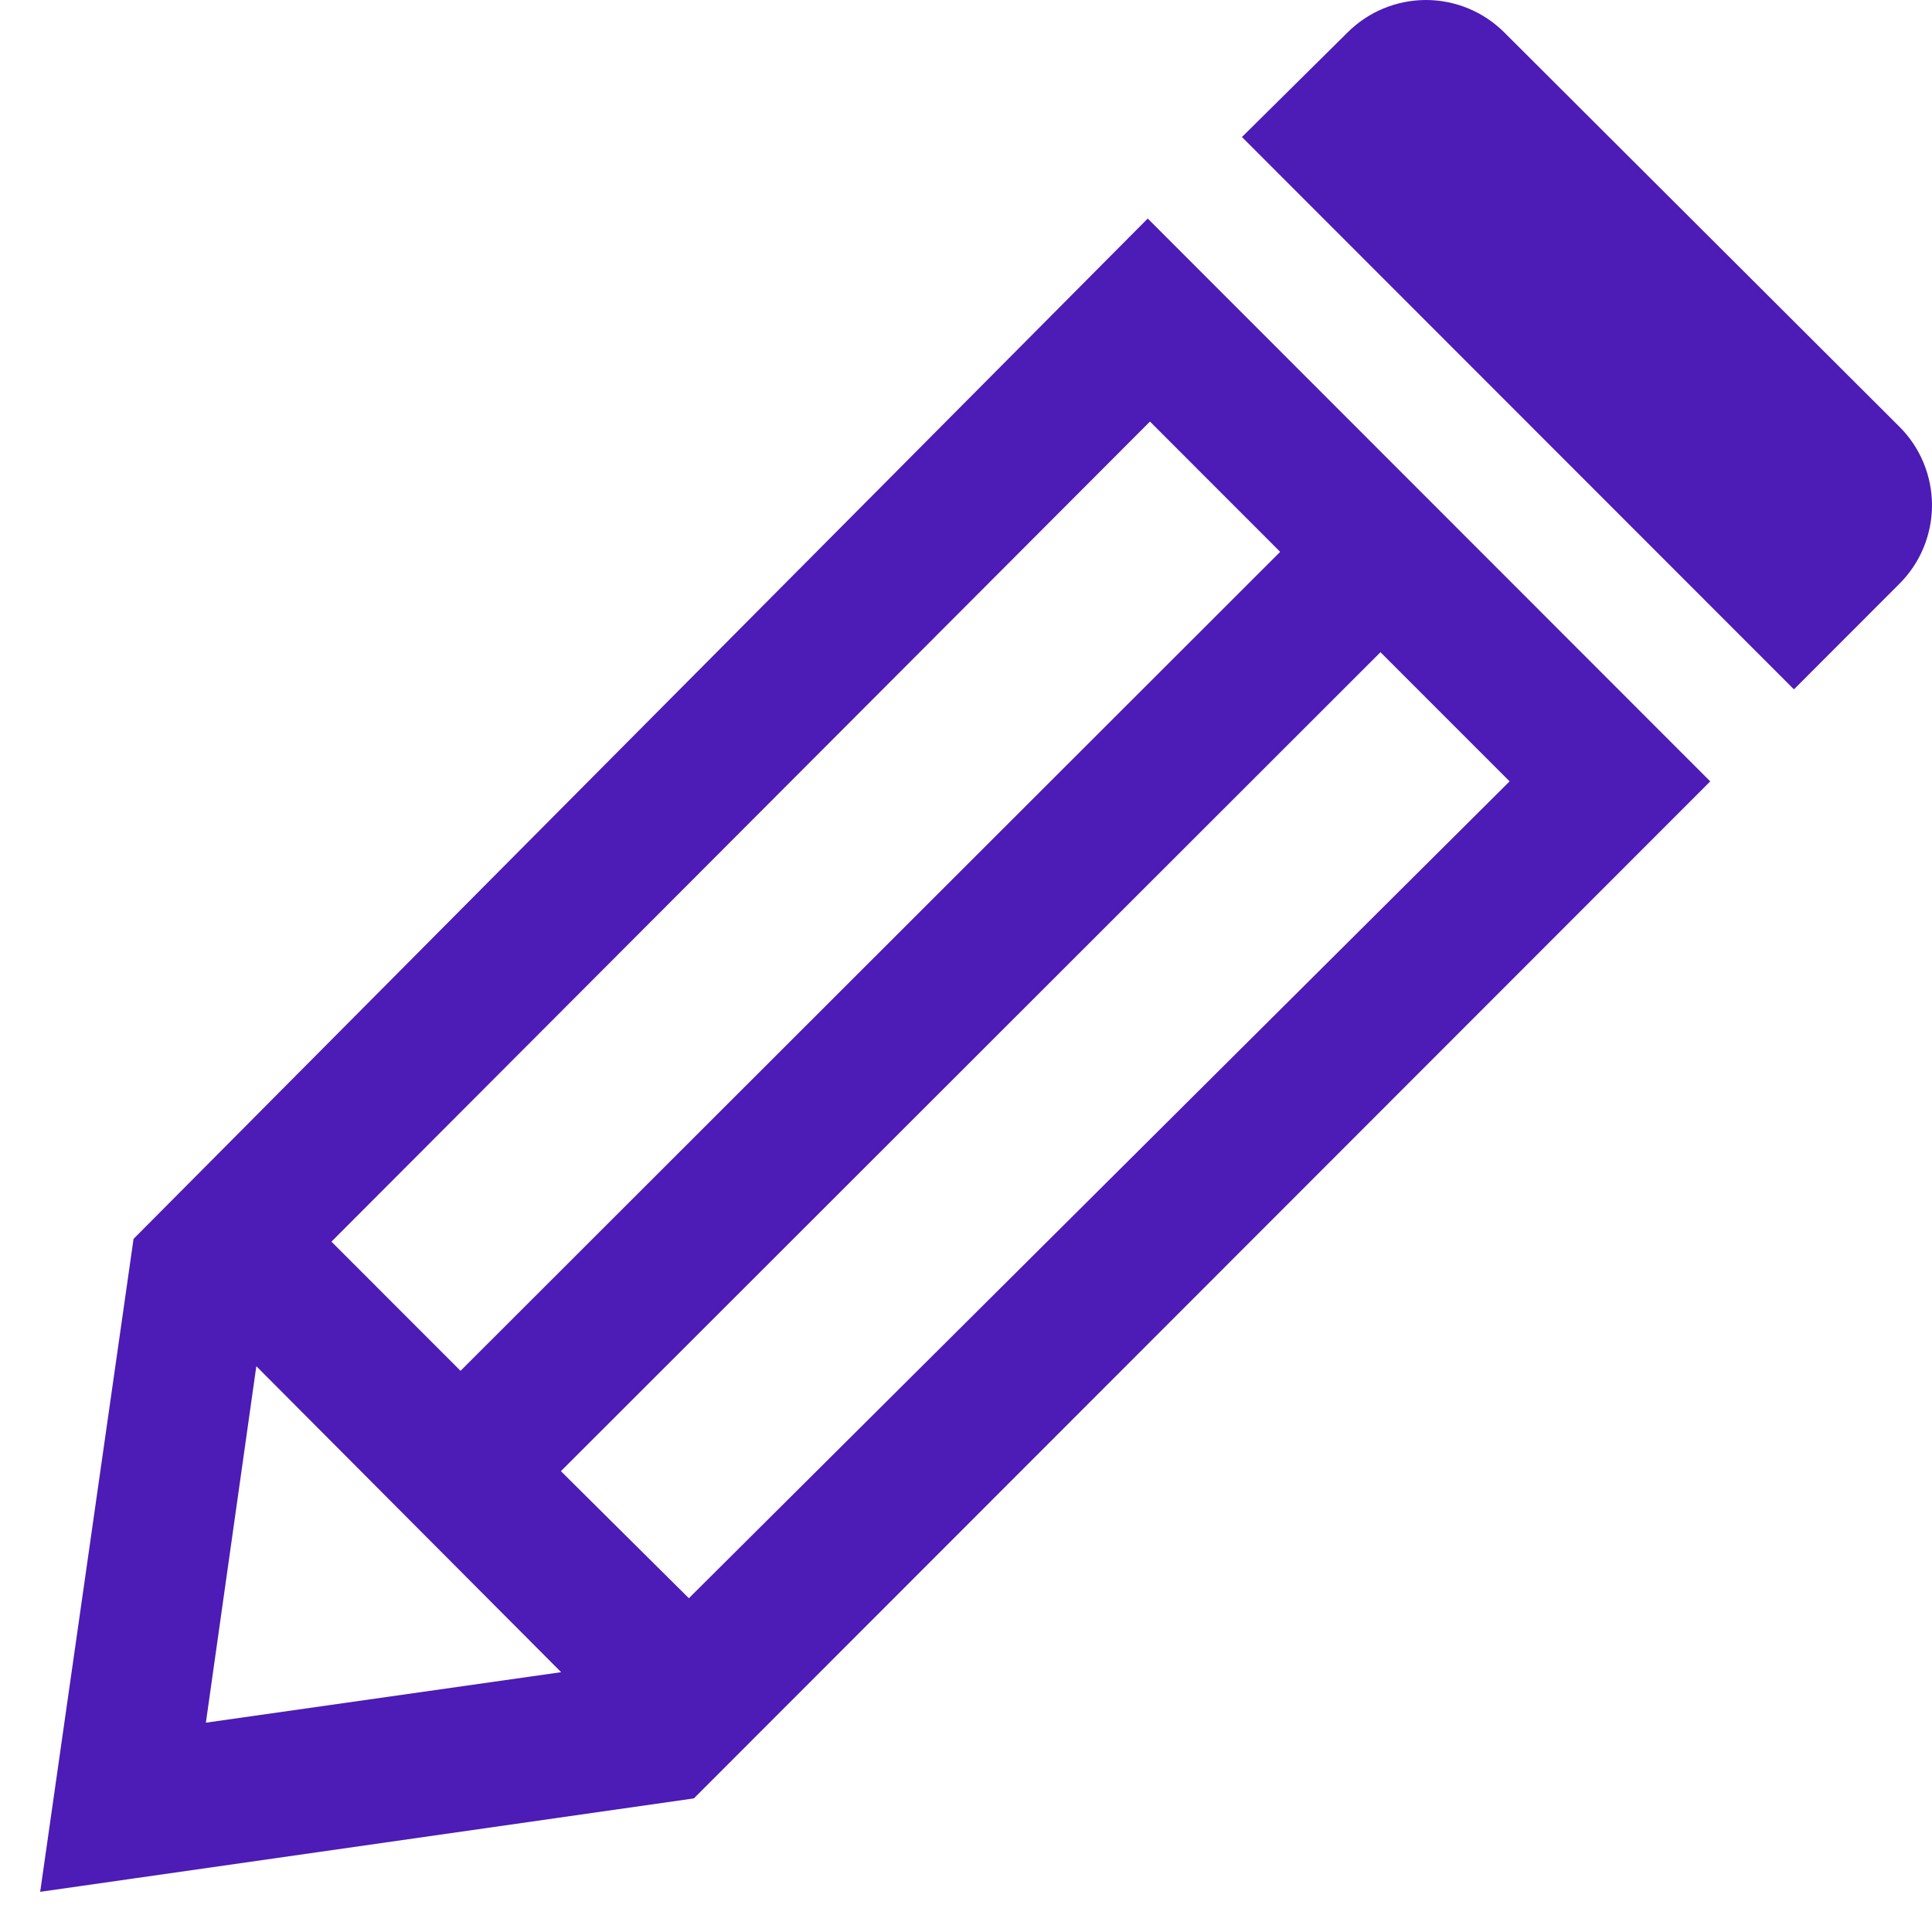<svg width="41" height="41" viewBox="0 0 41 41" fill="none" xmlns="http://www.w3.org/2000/svg">
<path d="M26.356 2.908L28.59 0.696C28.809 0.476 29.069 0.3 29.356 0.181C29.643 0.062 29.95 0 30.261 0C30.571 0 30.878 0.062 31.165 0.181C31.452 0.3 31.712 0.476 31.931 0.696L40.304 9.051C40.525 9.27 40.7 9.53 40.819 9.817C40.938 10.104 41 10.412 41 10.722C41 11.033 40.938 11.341 40.819 11.627C40.7 11.914 40.525 12.174 40.304 12.393L38.07 14.629L26.356 2.908Z" fill="#4D1BB6"/>
<path d="M1 40L14.666 38.047L36.117 16.582L24.357 4.815L2.952 26.35L1 40ZM4.222 36.705L5.351 28.727L12.173 35.575L4.222 36.705ZM14.619 34.093L11.726 31.221L29.296 13.664L32.213 16.582L14.619 34.093ZM24.404 8.769L27.344 11.711L9.773 29.268L6.857 26.35L24.404 8.769Z" fill="#4D1BB6" stroke="#4D1BB6" stroke-width="0.25" stroke-miterlimit="10"/>
</svg>
